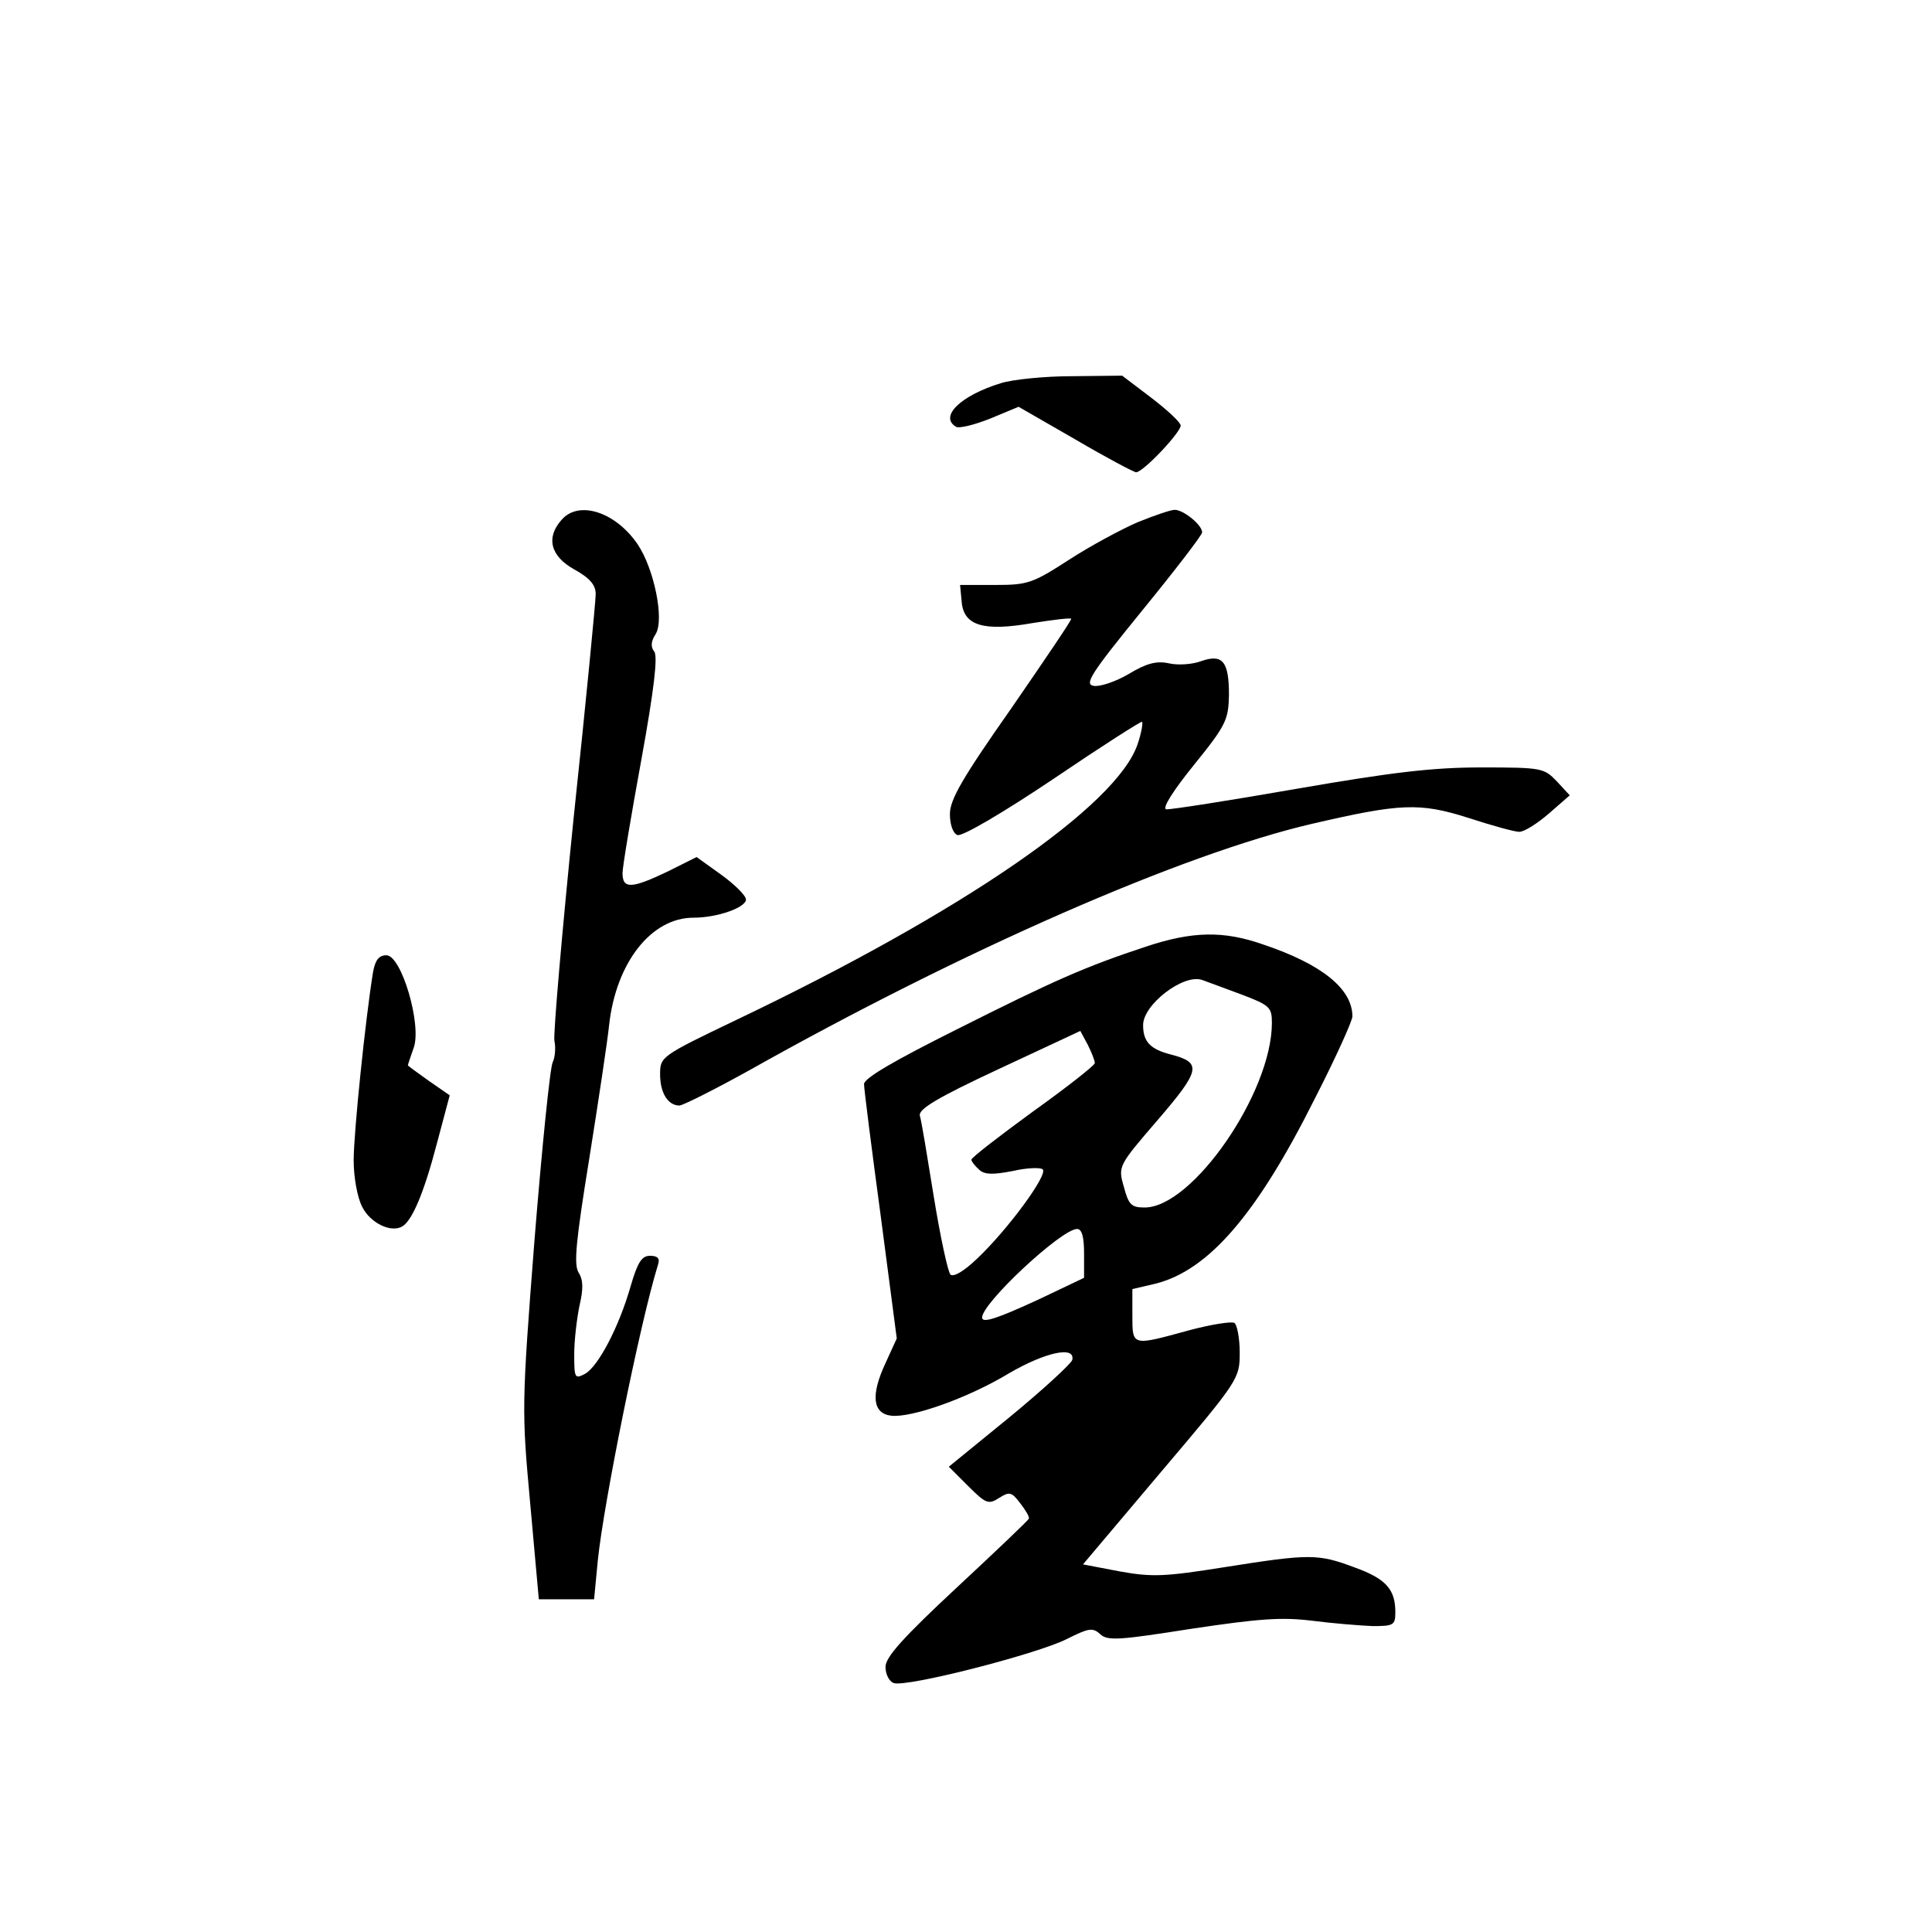 <?xml version="1.0" standalone="no"?>
<!DOCTYPE svg PUBLIC "-//W3C//DTD SVG 20010904//EN"
 "http://www.w3.org/TR/2001/REC-SVG-20010904/DTD/svg10.dtd">
<svg version="1.0" xmlns="http://www.w3.org/2000/svg"
 width="360pt" height="360pt" viewBox="0 0 360 360"
 preserveAspectRatio="xMidYMid meet">
<g transform="translate(0,360) scale(0.1,-0.1)"
fill="#000000" stroke="none">
<path d="M1865 2886 c-75 -23 -115 -62 -84 -81 5 -4 34 3 64 15 l53 22 106
-61 c58 -34 109 -61 113 -61 13 0 83 74 83 87 0 6 -25 29 -55 52 l-54 41 -93
-1 c-51 0 -111 -6 -133 -13z"/>
<path d="M1047 2632 c-30 -33 -22 -68 23 -93 29 -16 40 -29 40 -46 0 -13 -18
-200 -41 -416 -22 -216 -38 -403 -36 -416 3 -14 1 -32 -3 -40 -5 -9 -20 -158
-34 -331 -24 -309 -24 -318 -8 -492 l16 -178 51 0 52 0 7 73 c11 107 79 444
112 550 4 12 0 17 -15 17 -15 0 -23 -12 -36 -57 -22 -77 -61 -150 -85 -163
-19 -10 -20 -8 -20 37 0 26 5 67 10 91 7 30 7 47 -2 61 -9 15 -5 58 20 212 17
107 34 219 37 249 13 117 79 200 157 200 45 0 98 19 98 34 0 7 -21 28 -46 46
l-46 33 -54 -27 c-67 -32 -84 -33 -84 -3 0 12 16 107 35 211 24 132 31 194 24
202 -7 9 -6 19 3 33 16 27 -3 121 -34 167 -41 60 -109 82 -141 46z"/>
<path d="M2120 2627 c-30 -13 -88 -44 -128 -70 -68 -44 -77 -47 -138 -47 l-65
0 3 -32 c4 -44 41 -55 132 -39 38 6 70 10 72 8 2 -1 -49 -76 -111 -166 -92
-131 -115 -171 -115 -198 0 -20 6 -36 14 -39 9 -3 84 41 178 104 90 61 165
109 166 107 2 -2 -1 -20 -8 -41 -38 -115 -326 -313 -747 -514 -142 -68 -143
-69 -143 -102 0 -35 15 -58 36 -58 6 0 64 29 129 65 400 225 809 404 1050 460
164 38 200 40 291 11 43 -14 86 -26 95 -26 9 0 33 15 55 34 l39 34 -24 26
c-24 25 -28 26 -141 26 -91 0 -166 -9 -345 -40 -126 -22 -235 -39 -242 -38 -8
2 14 36 52 83 60 74 64 84 65 130 0 63 -12 77 -52 63 -16 -6 -43 -8 -60 -4
-23 5 -42 0 -75 -20 -24 -14 -53 -24 -65 -22 -18 3 -6 22 90 140 62 76 112
141 112 146 0 14 -35 42 -51 42 -8 0 -39 -11 -69 -23z"/>
<path d="M2135 1836 c-112 -37 -169 -62 -352 -154 -116 -58 -173 -91 -173
-102 0 -9 14 -119 31 -245 l30 -229 -21 -46 c-28 -60 -24 -94 11 -98 38 -4
143 33 219 79 67 39 124 52 118 25 -2 -7 -54 -55 -116 -106 l-114 -93 36 -36
c33 -33 38 -35 58 -22 19 12 23 11 39 -10 10 -13 18 -26 16 -29 -1 -3 -62 -61
-134 -128 -101 -94 -133 -130 -133 -148 0 -14 7 -27 15 -30 22 -9 268 54 323
82 40 20 48 22 62 9 14 -13 36 -11 170 10 127 19 168 22 225 15 39 -5 89 -9
113 -10 39 0 42 2 42 26 0 42 -17 62 -75 83 -69 26 -84 26 -242 1 -113 -18
-136 -19 -197 -8 l-68 13 146 173 c145 171 146 173 146 222 0 27 -5 52 -10 55
-6 3 -44 -3 -85 -14 -106 -29 -105 -30 -105 28 l0 49 43 10 c99 25 189 129
297 345 39 76 70 145 70 153 0 51 -56 97 -166 134 -74 26 -132 25 -219 -4z
m178 -89 c53 -20 57 -24 57 -53 0 -130 -148 -344 -237 -344 -25 0 -30 5 -39
39 -11 38 -10 39 64 125 79 92 82 106 24 121 -39 10 -52 24 -52 55 0 38 75 96
110 84 8 -3 41 -15 73 -27z m-273 -128 c0 -4 -52 -45 -115 -90 -63 -46 -115
-86 -115 -90 0 -3 7 -12 15 -19 10 -9 26 -9 62 -2 26 6 52 7 56 3 10 -10 -65
-112 -122 -166 -25 -24 -44 -35 -50 -30 -5 6 -19 71 -31 145 -12 74 -23 142
-26 151 -3 12 31 33 147 87 l152 71 14 -26 c7 -14 13 -29 13 -34z m-20 -355
l0 -45 -84 -40 c-80 -37 -106 -45 -106 -34 0 27 148 165 177 165 9 0 13 -15
13 -46z"/>
<path d="M695 1788 c-14 -86 -36 -299 -36 -350 0 -32 7 -70 16 -87 15 -30 54
-49 75 -36 18 11 40 62 64 154 l24 90 -39 27 c-21 15 -39 28 -39 29 0 1 5 16
11 33 15 43 -23 172 -51 172 -14 0 -21 -9 -25 -32z"/>
</g>
</svg>
